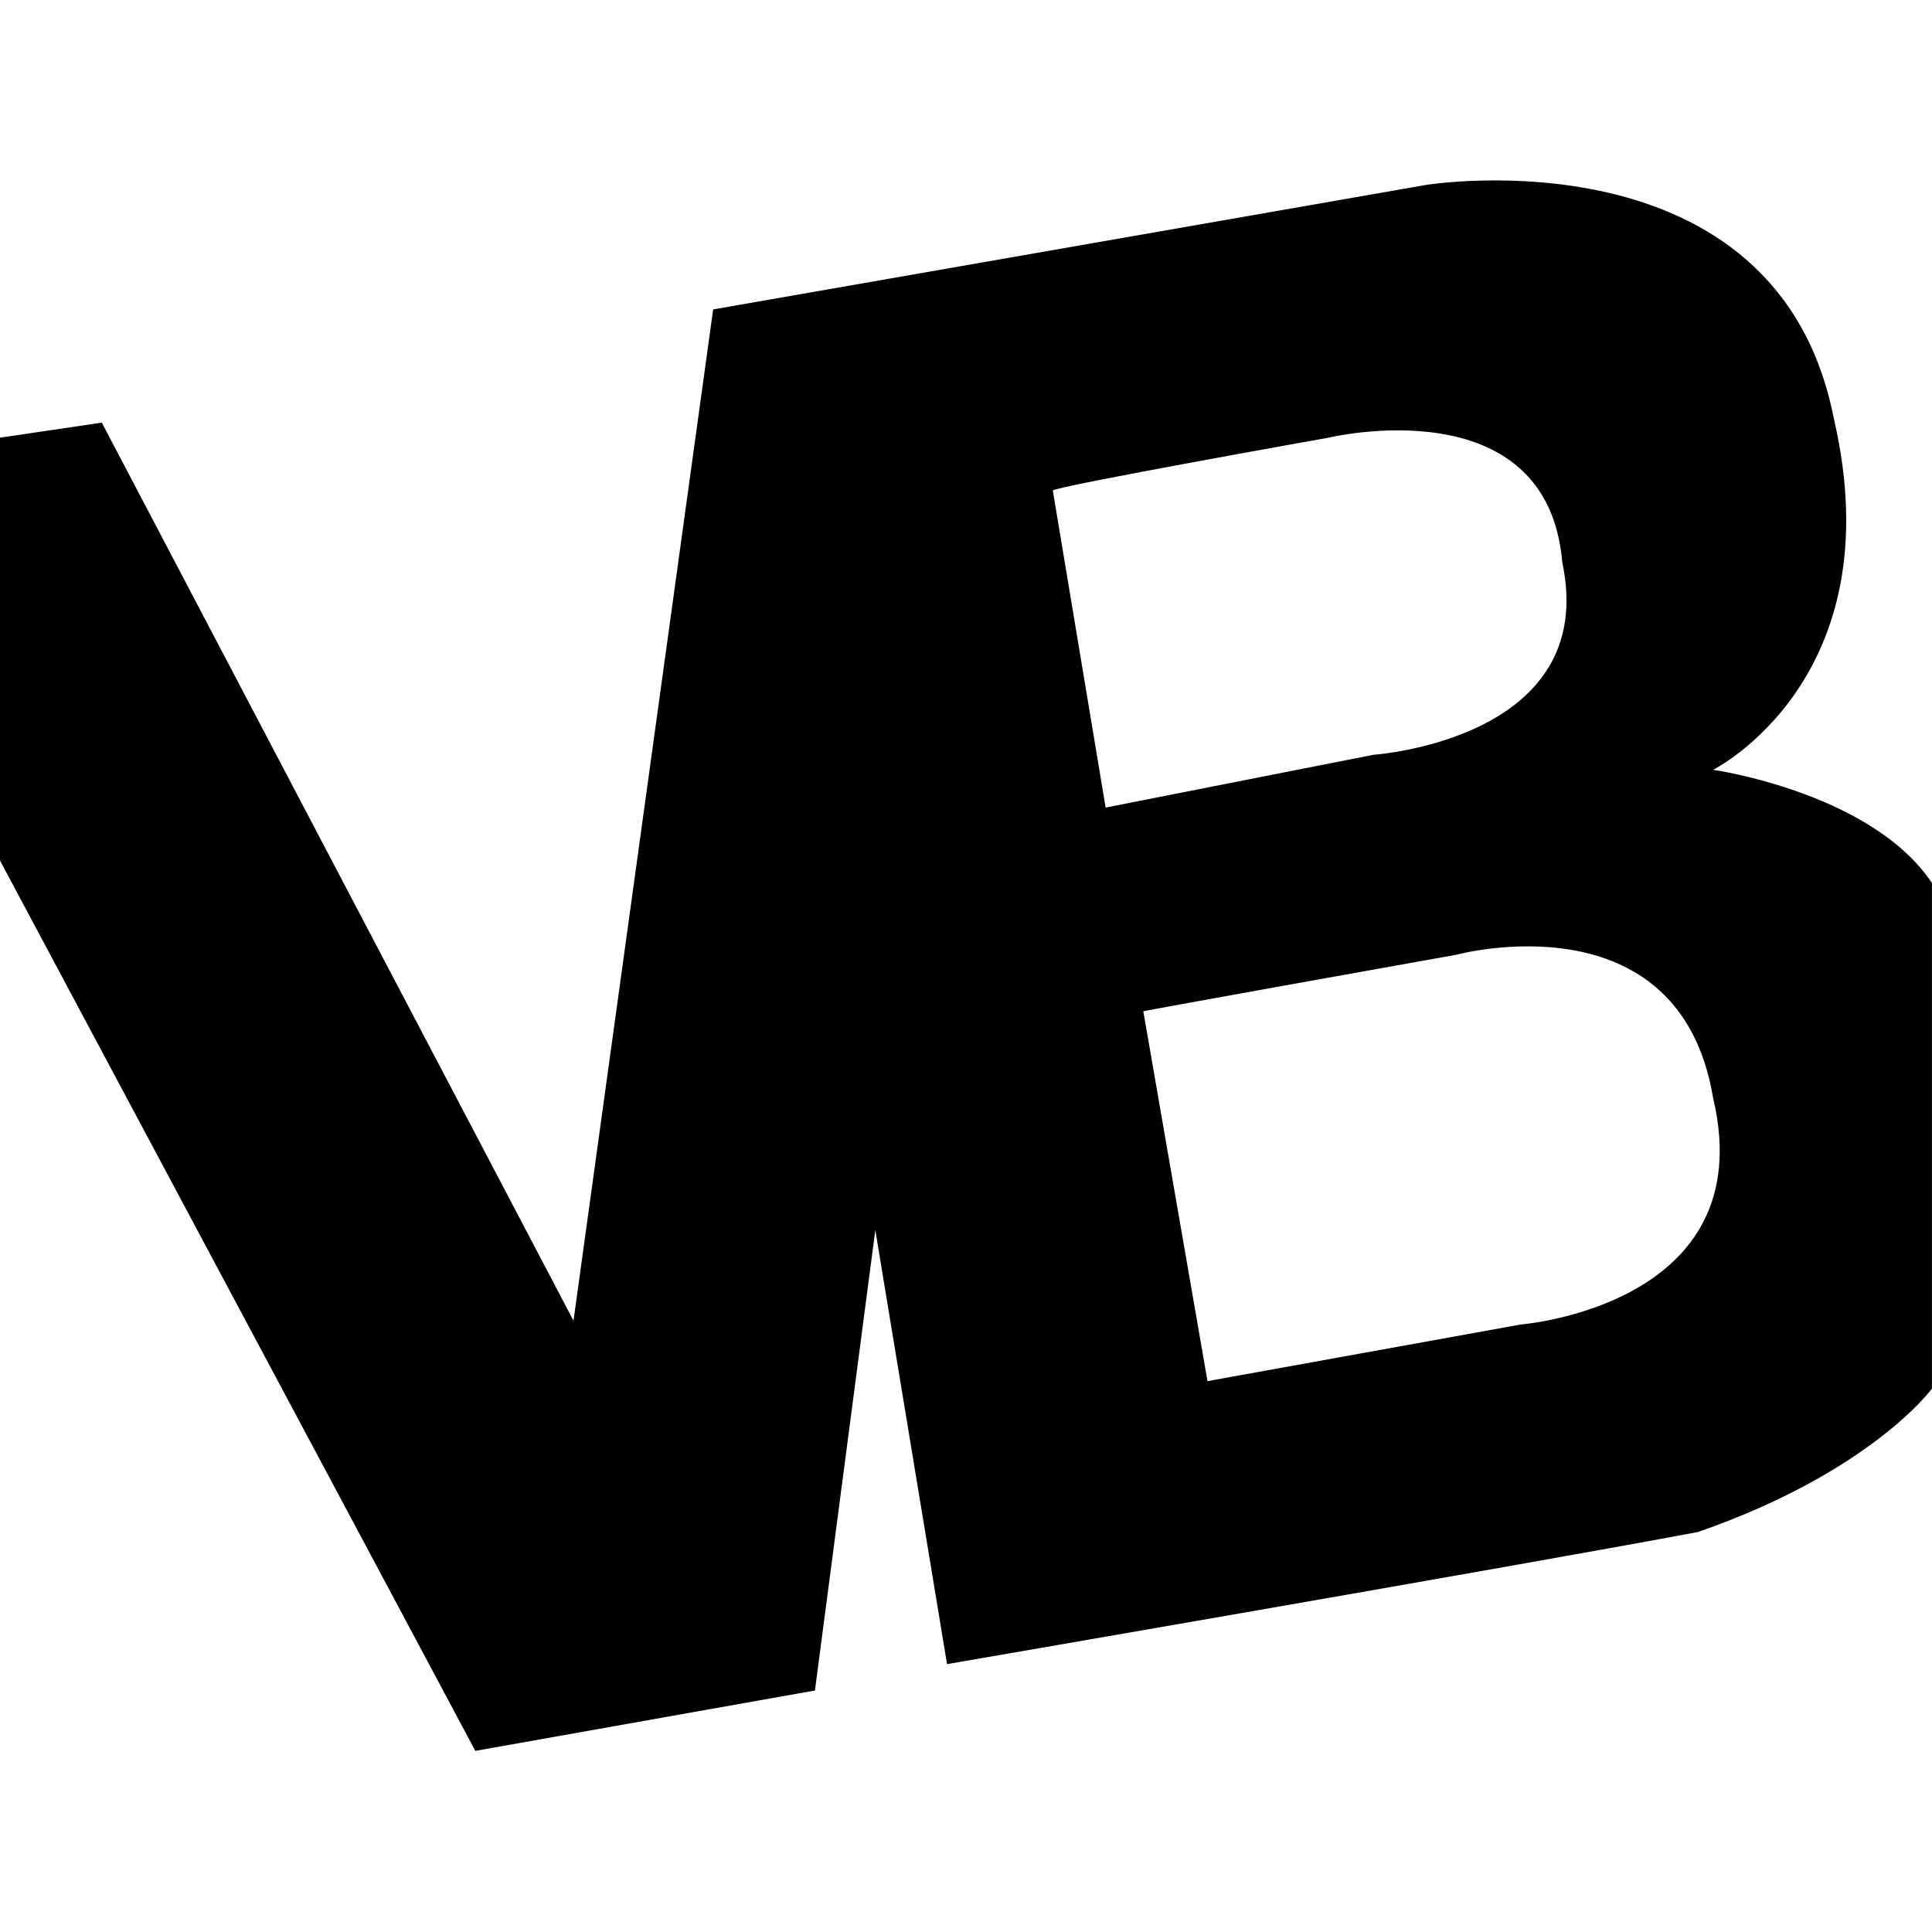 <!-- Generated by IcoMoon.io -->
<svg version="1.1" xmlns="http://www.w3.org/2000/svg" width="32" height="32" viewBox="0 0 32 32">
<title>viewbug</title>
<path d="M28.375 12.75c0 0 3-1.5 2-5.813-0.938-4.813-6.75-3.875-6.75-3.875l-11.813 2.063-2.313 16.75-7.813-14.875-1.688 0.25c-0.063 0 0 7 0 7l7.875 14.75 5.625-1 1-7.625 1.188 7.188c0 0 9.438-1.625 12.438-2.188 2.875-1 3.875-2.375 3.875-2.375s0-5.5 0-8.375c-1-1.5-3.625-1.875-3.625-1.875zM17.438 8.125c0-0.063 4.563-0.875 4.563-0.875s3.625-0.875 3.875 2.063c0.625 2.938-3.125 3.188-3.125 3.188l-4.438 0.875zM25.188 21.938l-5.188 0.938-1.063-6.125c-0.063 0 5.188-0.938 5.188-0.938s3.688-1 4.25 2.375c0.813 3.438-3.188 3.75-3.188 3.75z"></path>
</svg>

